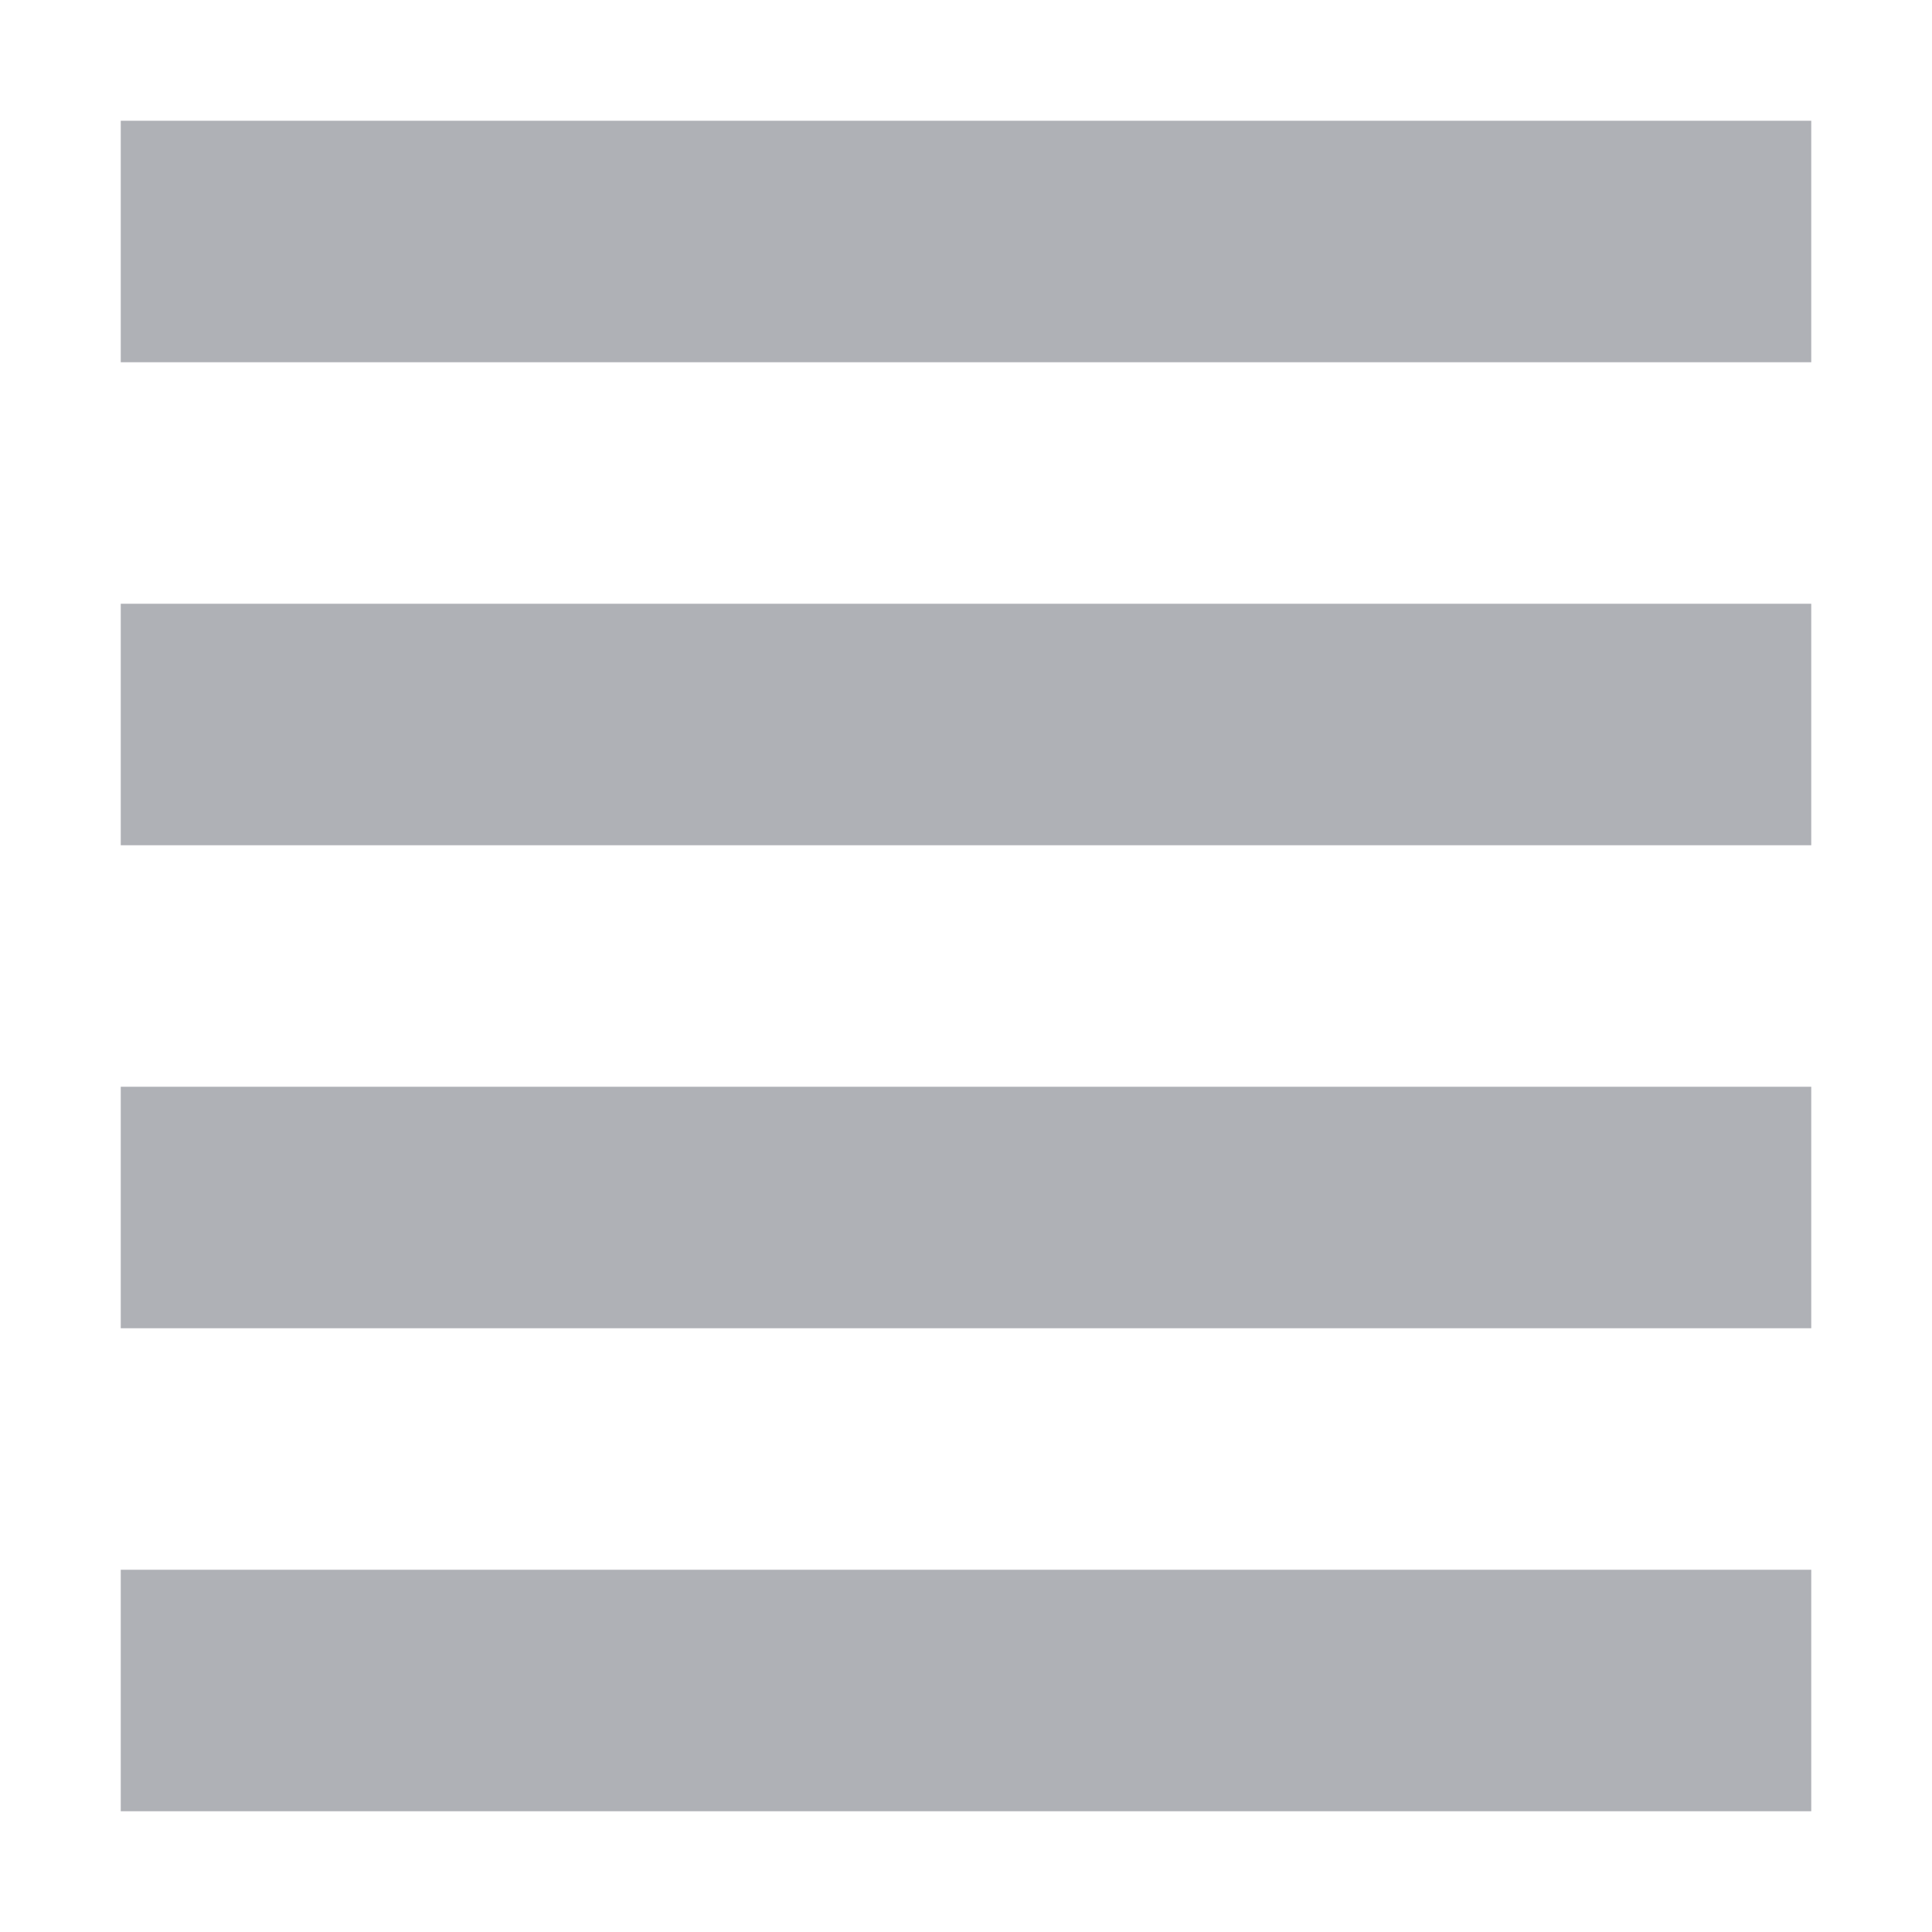<svg xmlns="http://www.w3.org/2000/svg" width="16" height="16" version="1.1">
 <path style="fill:#afb1b6" d="M 1,1 H 15 V 3 H 1 Z"/>
 <path style="fill:#afb1b6" d="M 1,5 H 15 V 7 H 1 Z"/>
 <path style="fill:#afb1b6" d="M 1,9 H 15 V 11 H 1 Z"/>
 <path style="fill:#afb1b6" d="M 1,13 H 15 V 15 H 1 Z"/>
</svg>
